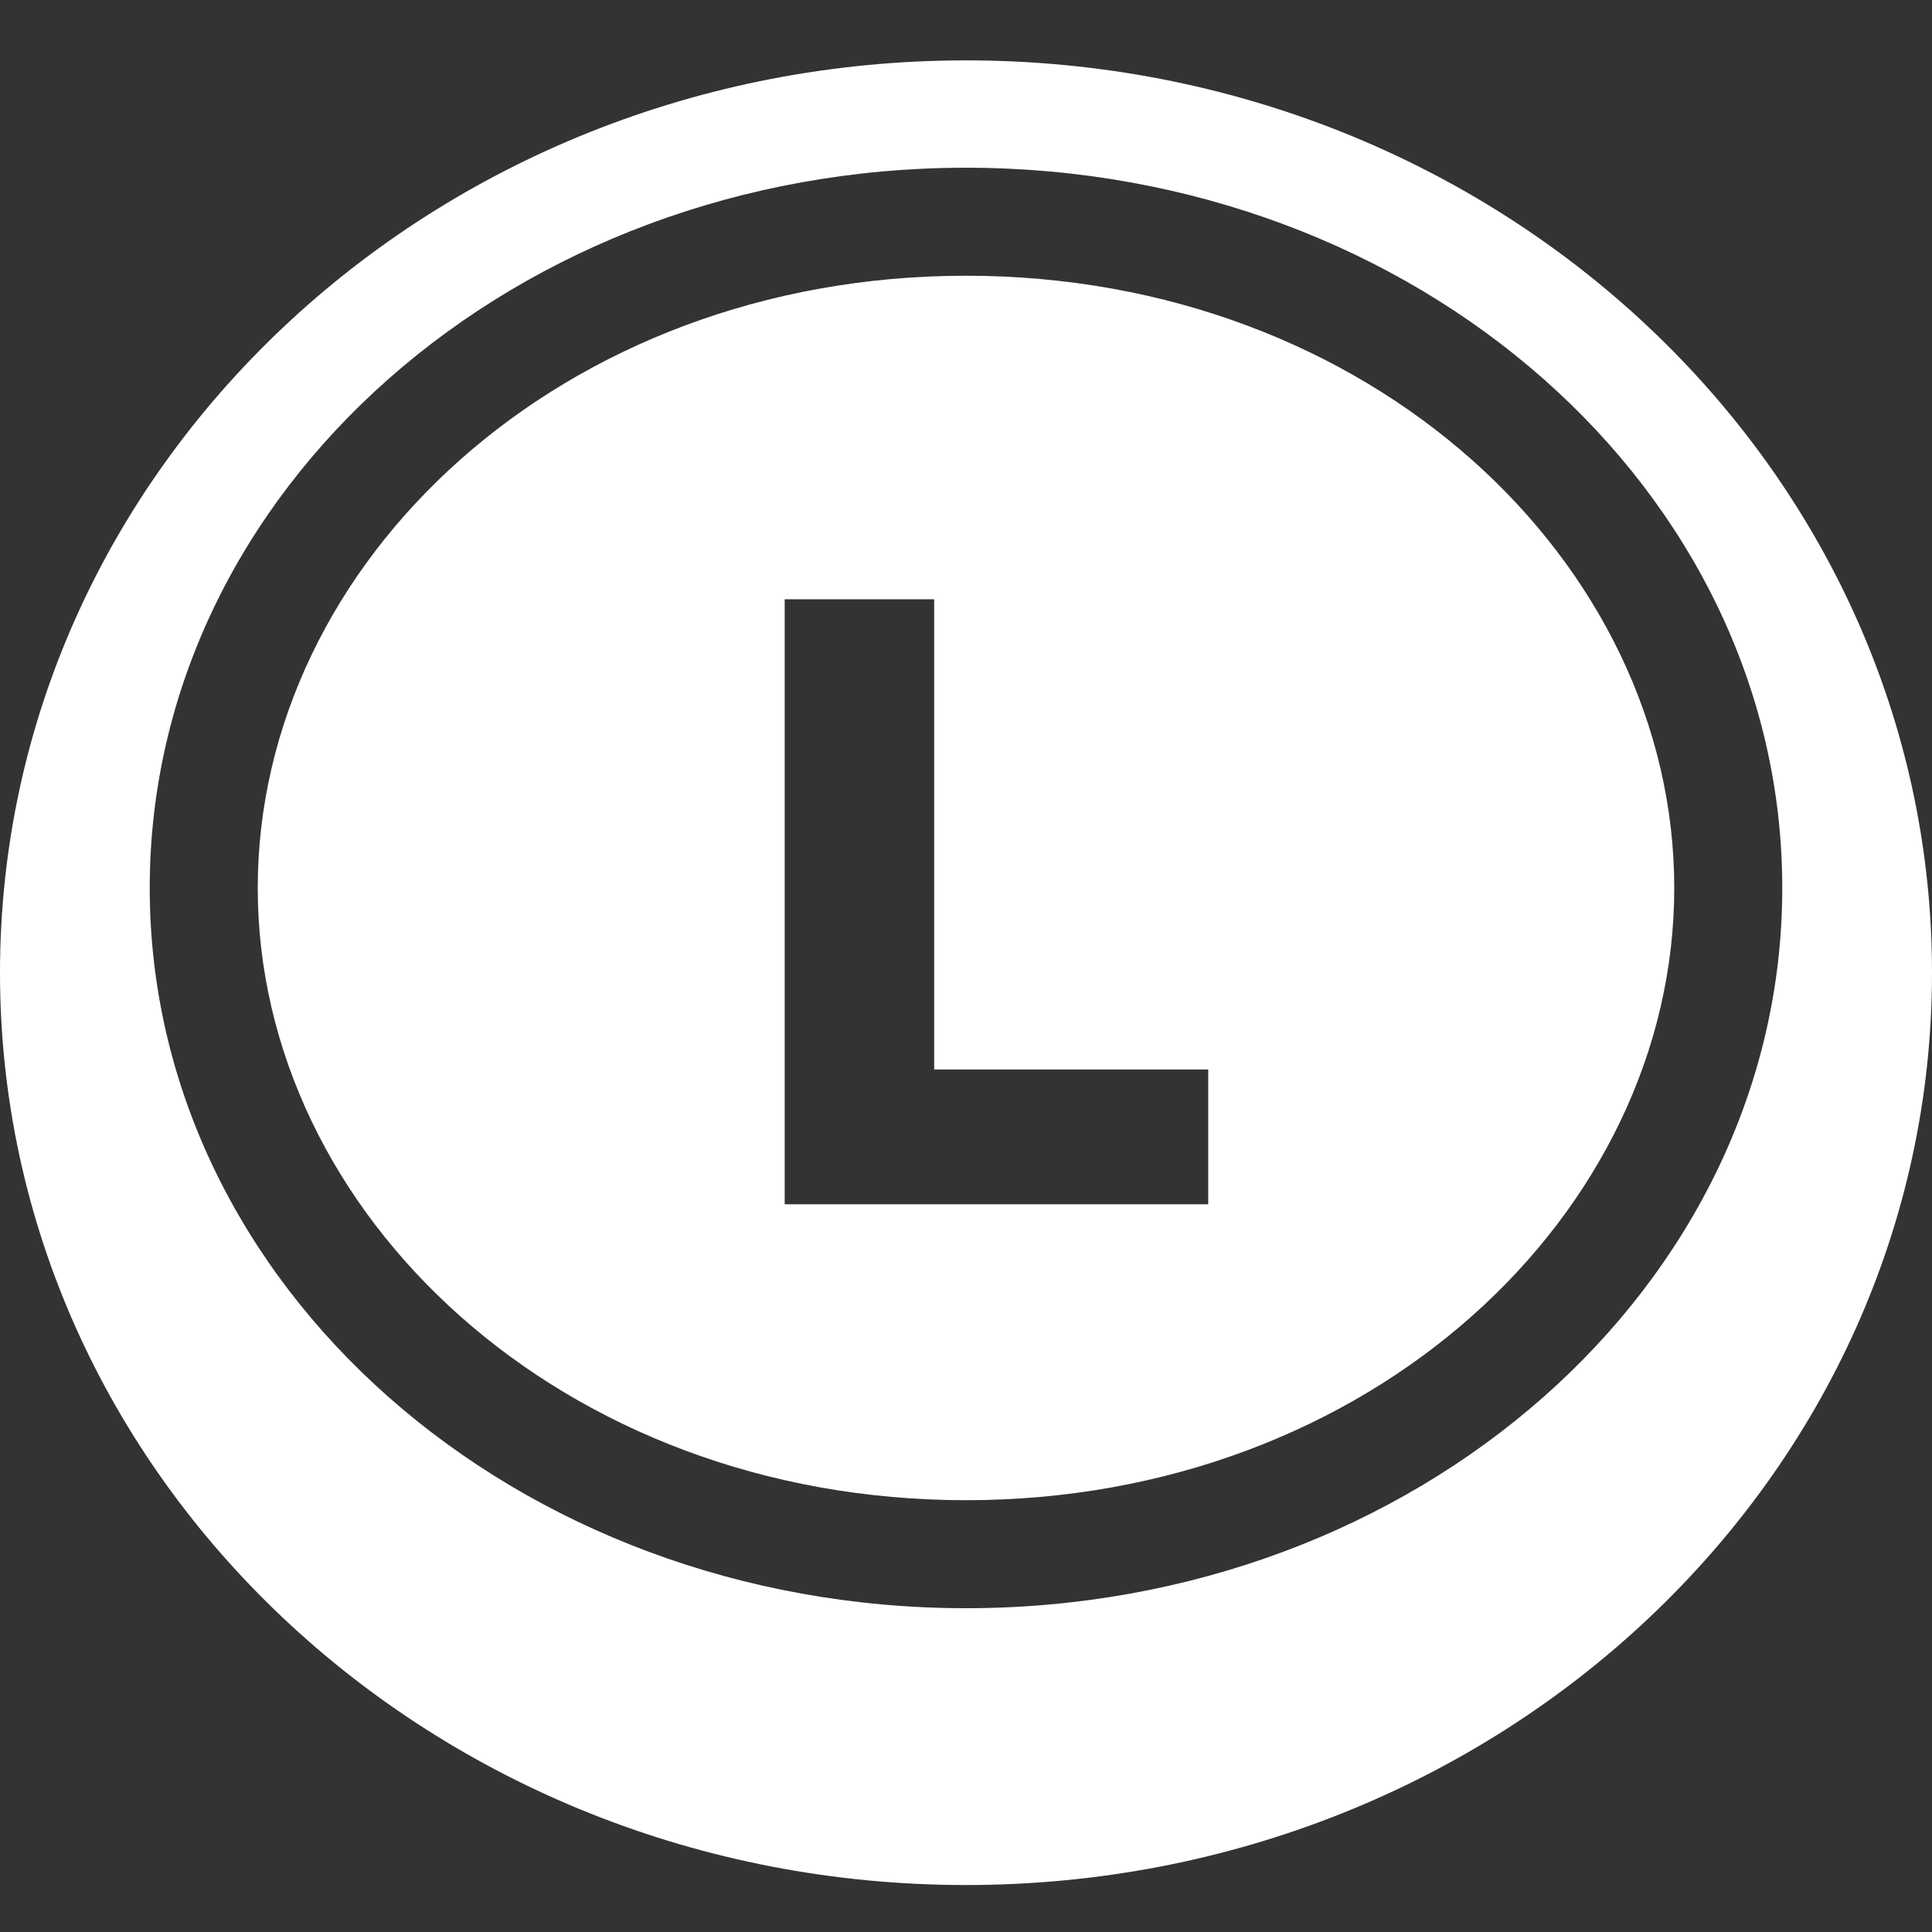 <svg width="32" height="32" viewBox="0 0 32 32" fill="none" xmlns="http://www.w3.org/2000/svg">
<rect x="0" y="0" width="32" height="32" fill="#333333" stroke="none"/>
<path fill-rule="evenodd" clip-rule="evenodd" d="M32 16.111C32 24.457 24.837 31.222 16 31.222C7.163 31.222 0 24.457 0 16.111C0 7.765 7.163 1 16 1C24.837 1 32 7.765 32 16.111ZM20.012 19.947H12.997V9.926H15.473V17.714H20.012V19.947ZM27.731 14.708C27.731 20.104 22.696 24.848 16 24.848C9.304 24.848 4.269 20.104 4.269 14.708C4.269 9.311 9.304 4.567 16 4.567C22.696 4.567 27.731 9.311 27.731 14.708ZM29.52 14.708C29.52 21.296 23.467 26.637 16 26.637C8.533 26.637 2.48 21.296 2.48 14.708C2.48 8.119 8.533 2.778 16 2.778C23.467 2.778 29.52 8.119 29.52 14.708Z" fill="white"/>
</svg>
